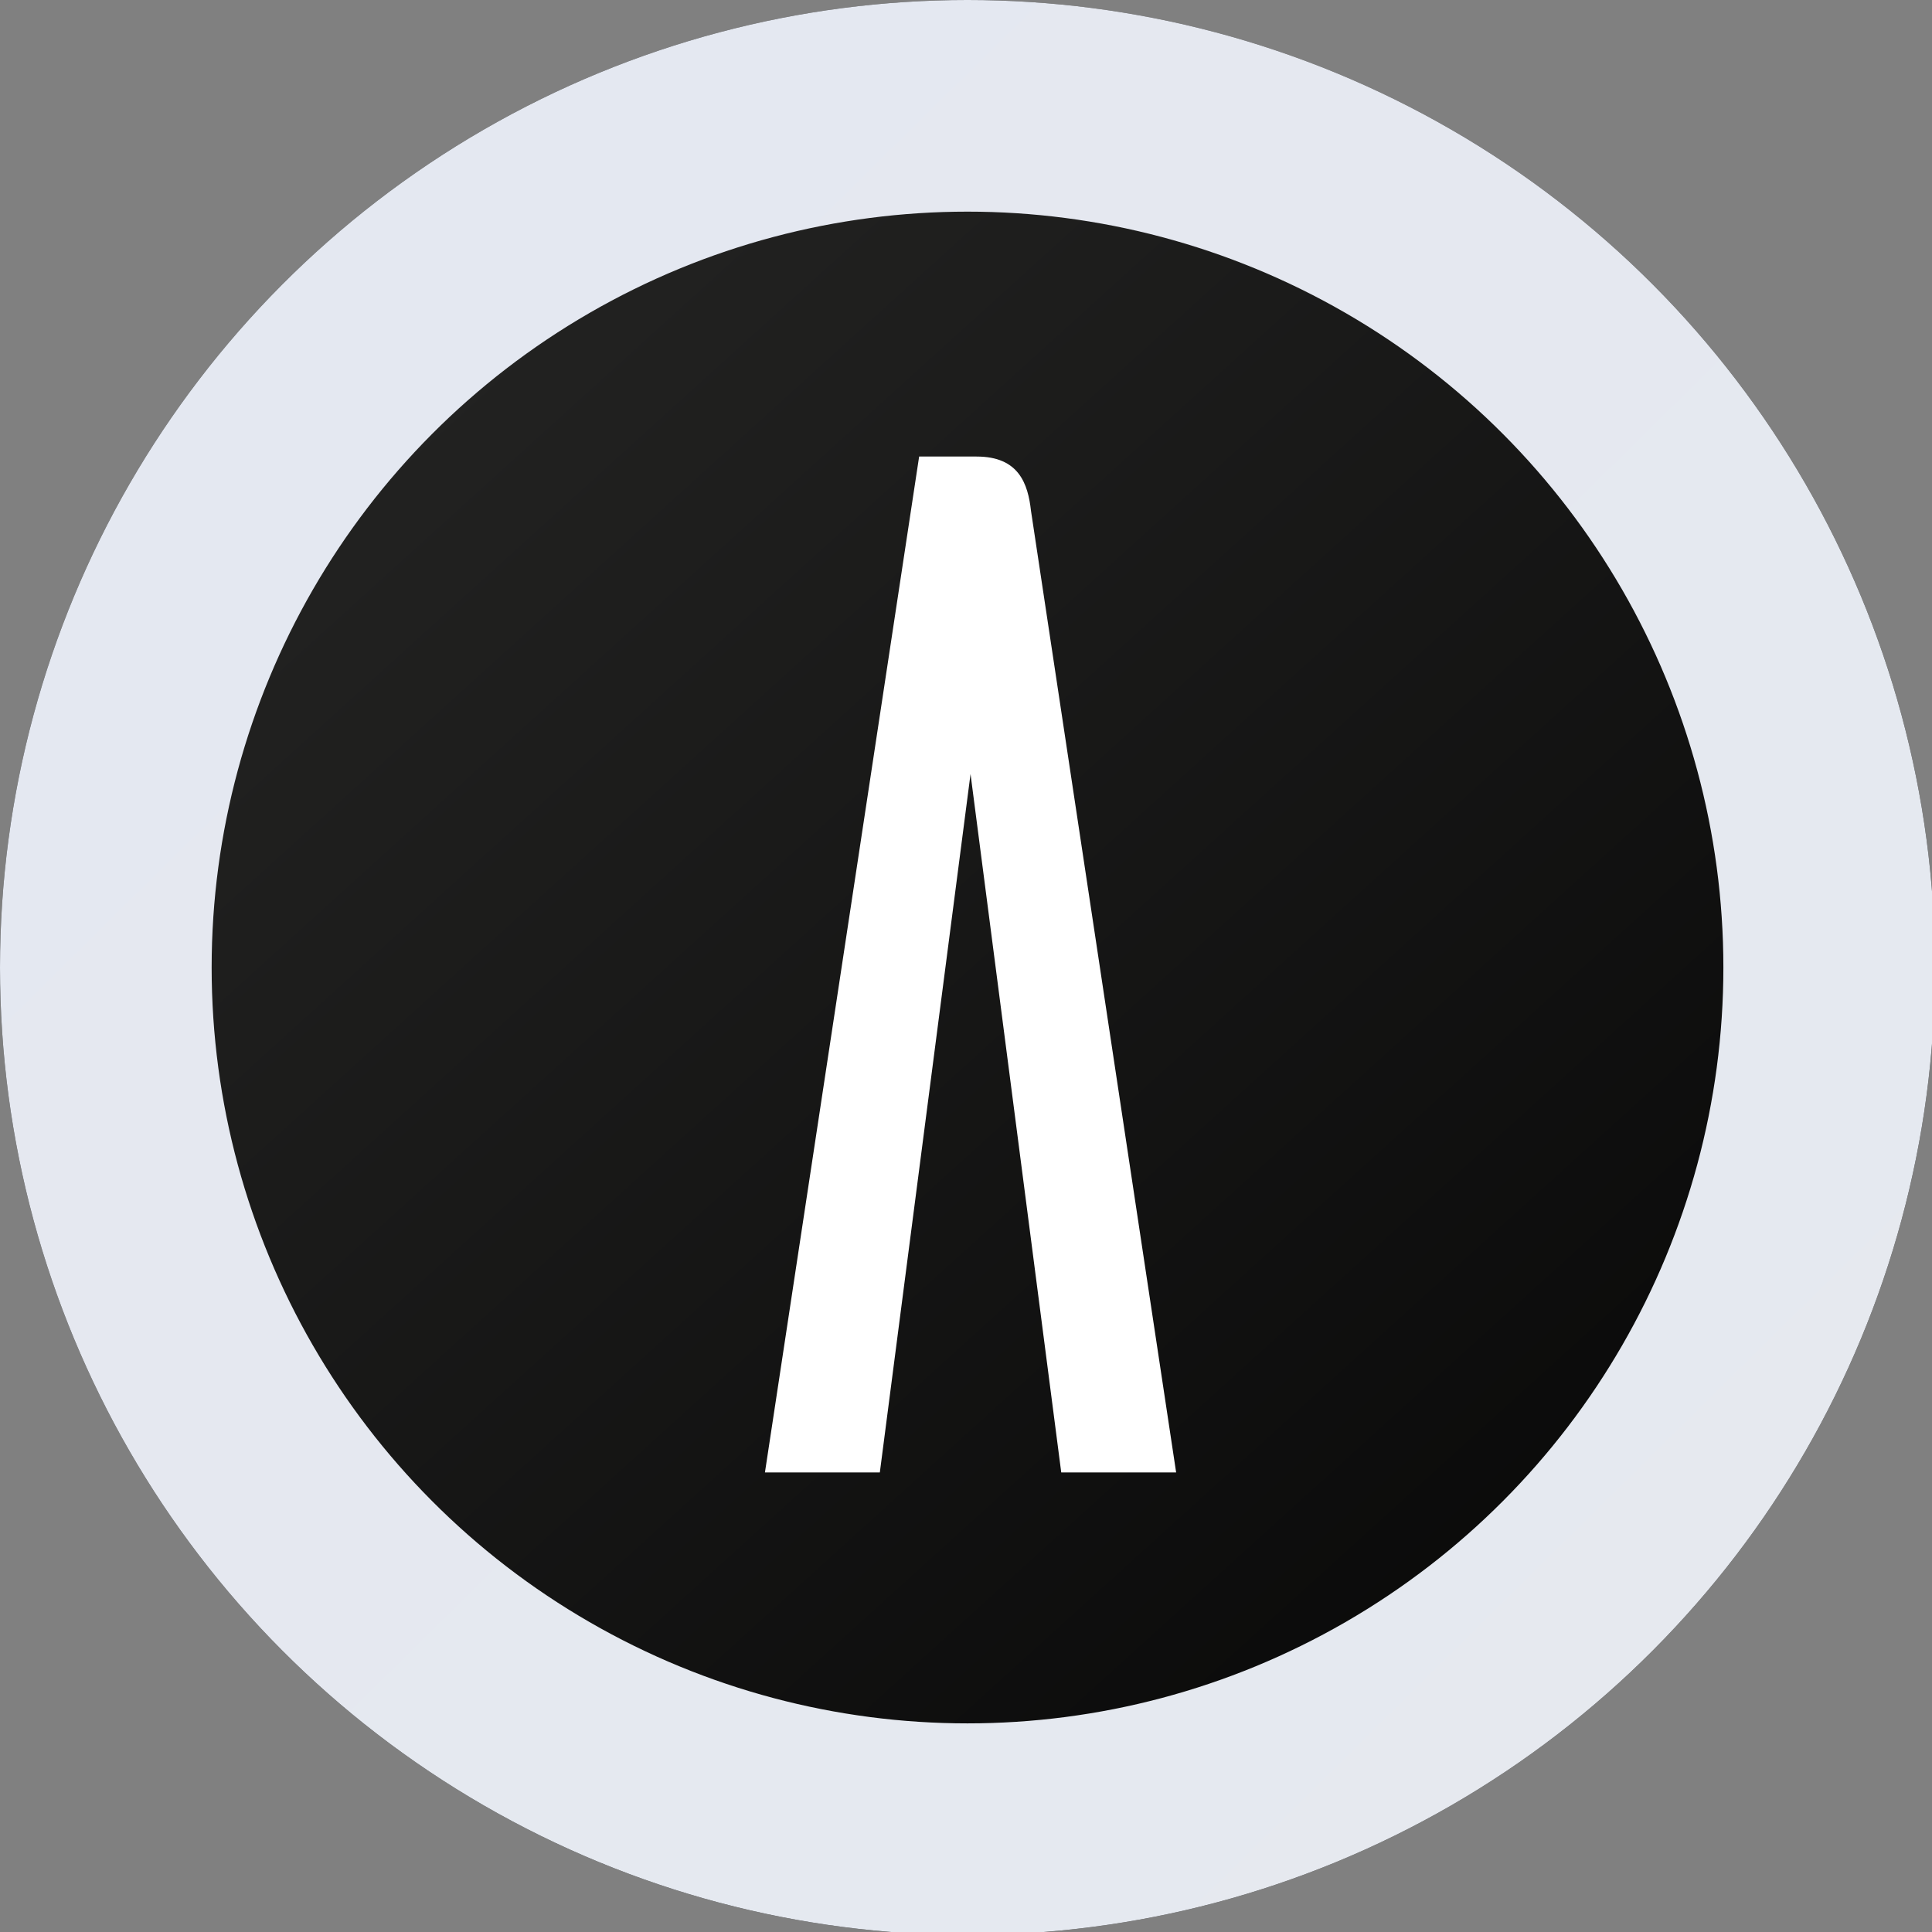 <svg xmlns="http://www.w3.org/2000/svg" xml:space="preserve" style="enable-background:new 0 0 63.9 63.9" viewBox="0 0 63.9 63.9"><rect x="0" y="0" width="63.9" height="63.9" fill="#808080" stroke="none"/><linearGradient id="a" x1="14.586" x2="66.247" y1="53.205" y2="-3.782" gradientTransform="matrix(1 0 0 -1 0 66)" gradientUnits="userSpaceOnUse"><stop offset="0" style="stop-color:#222221"/><stop offset="1" style="stop-color:#000"/></linearGradient><circle cx="32" cy="32" r="32" style="fill:url(#a)"/><linearGradient id="b" x1=".214" x2="68.234" y1="66.212" y2="-2.721" gradientTransform="matrix(1 0 0 -1 0 66)" gradientUnits="userSpaceOnUse"><stop offset="0" style="stop-color:#e4e8f1"/><stop offset="1" style="stop-color:#e6e9ef"/></linearGradient><circle cx="32" cy="32" r="28.5" style="fill:none;stroke:url(#b);stroke-width:7"/><path d="M38.9 48.7h-3.8l-3-23.1-3 23.1h-3.8l5.1-33.6h1.9c1.4 0 1.7.9 1.8 1.8l4.8 31.8z" style="fill:#fff"/></svg>